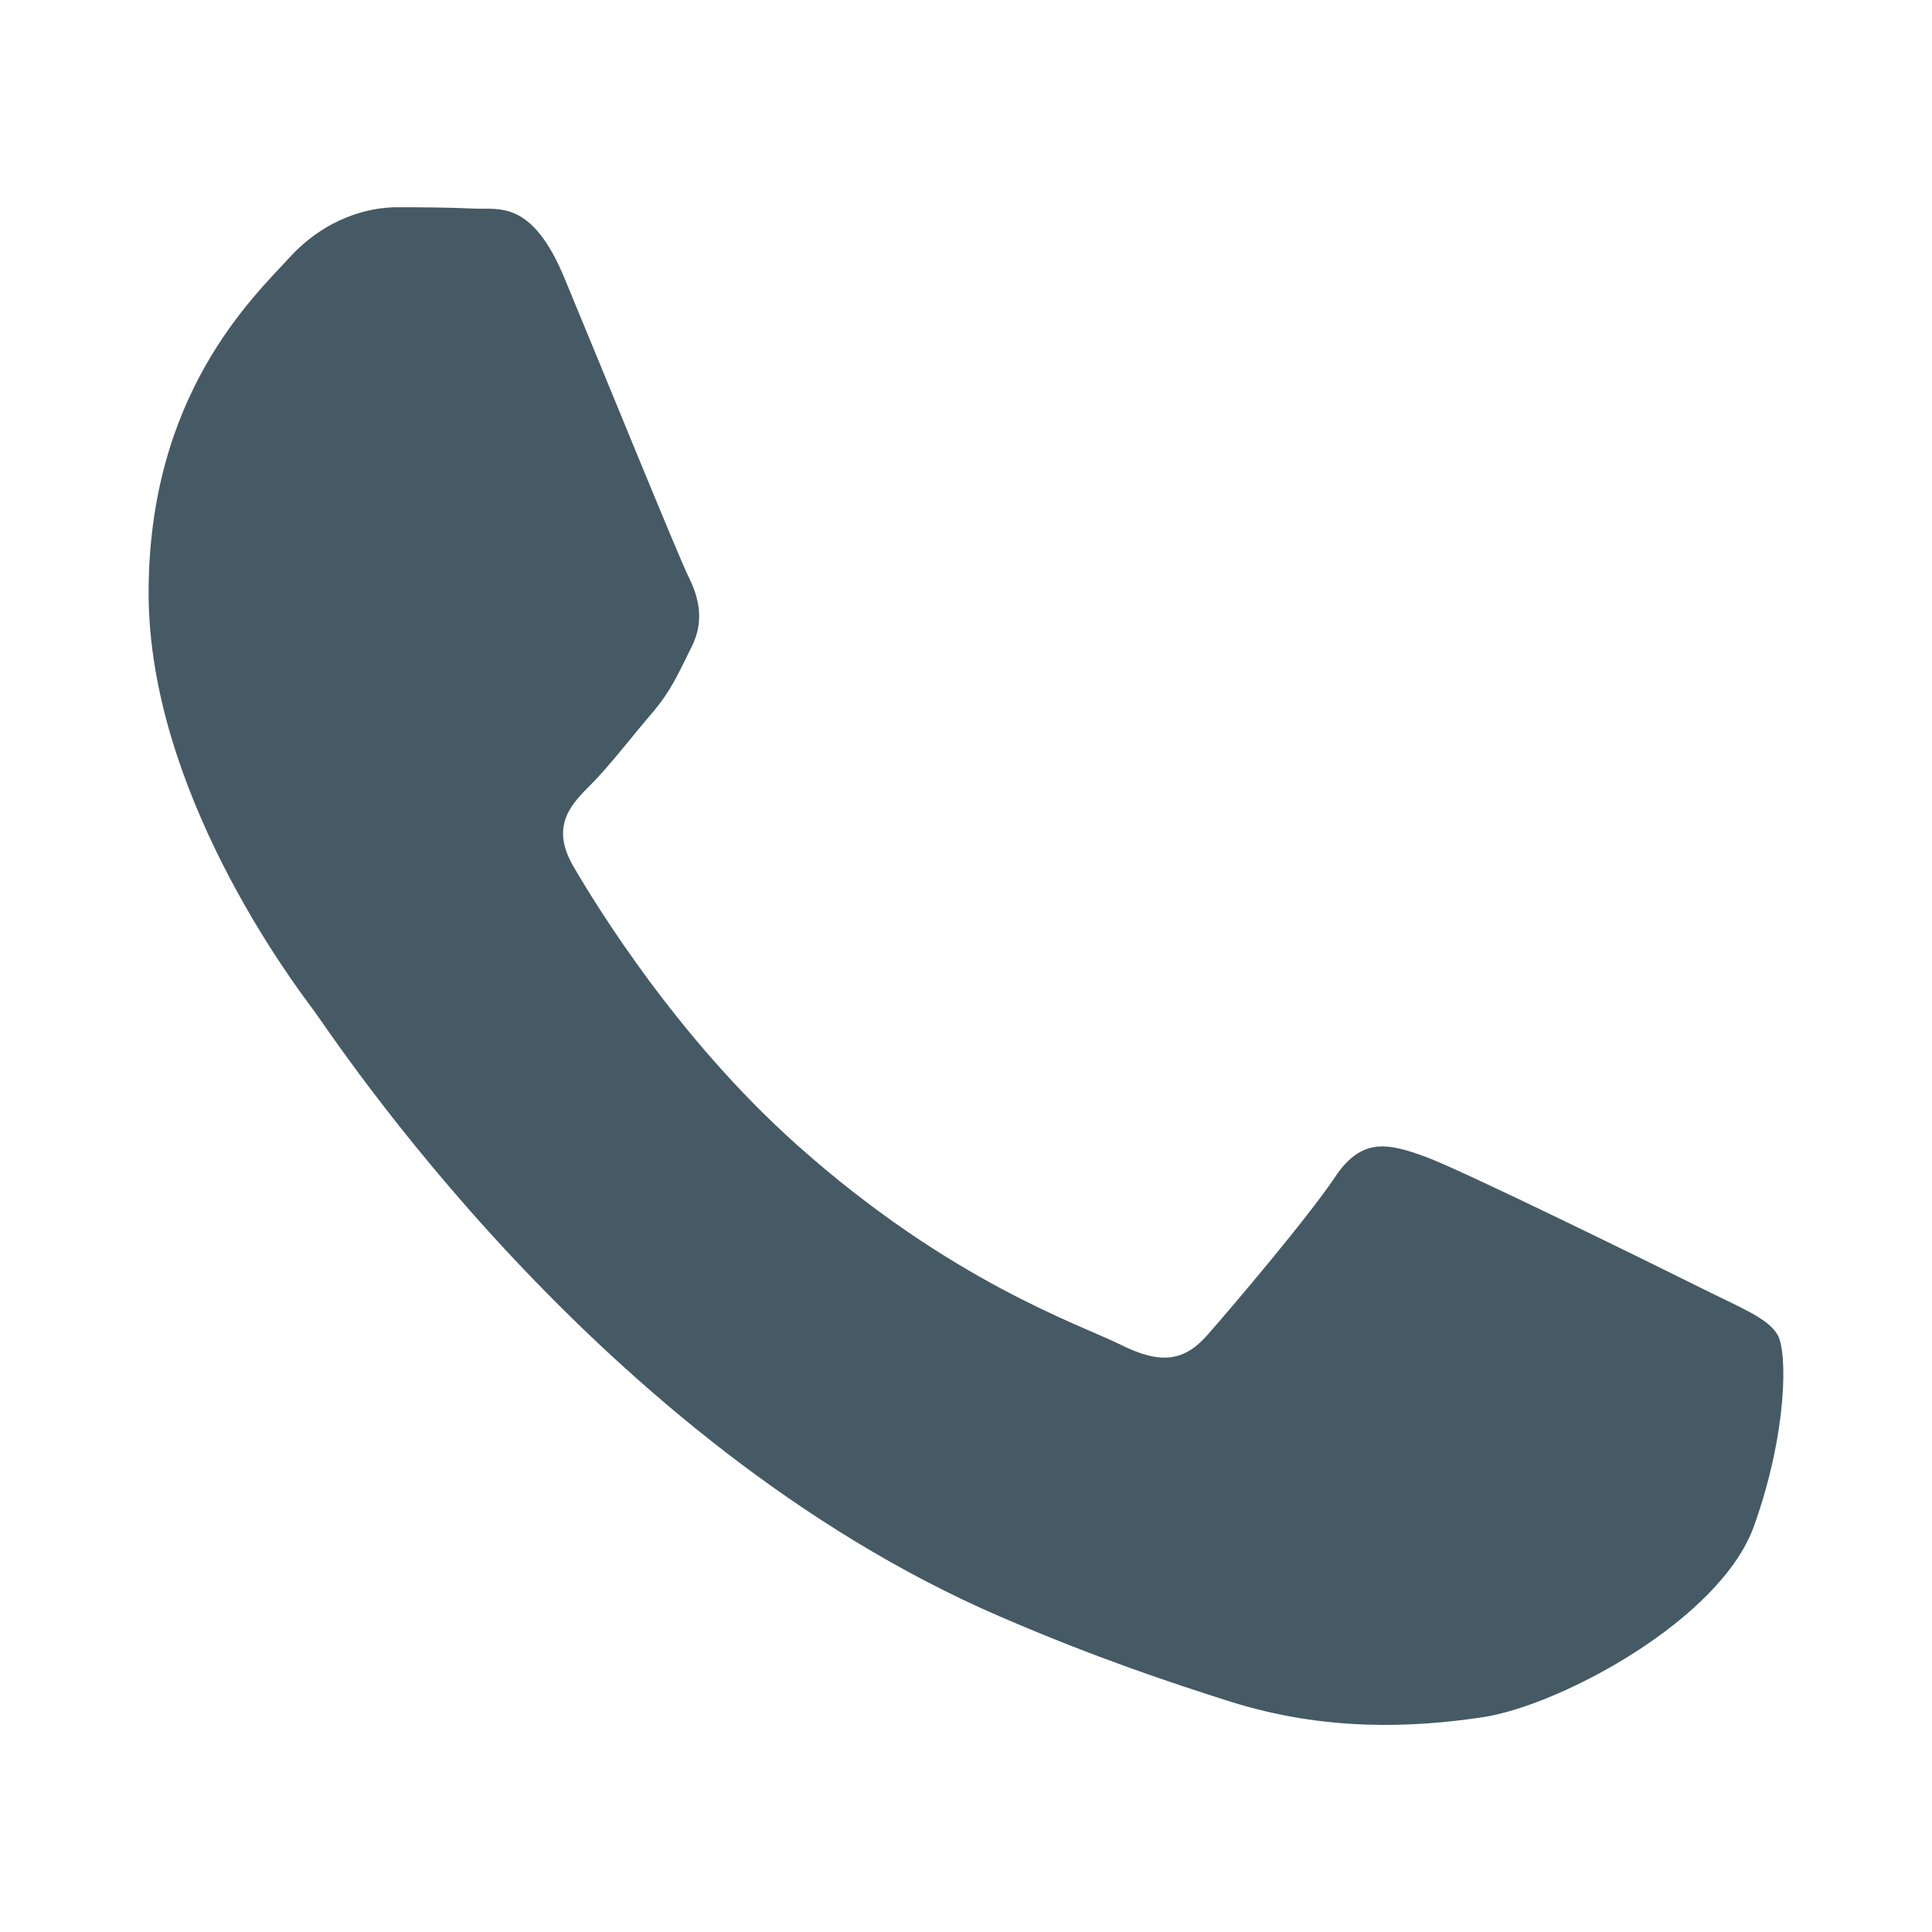 <?xml version="1.0" encoding="utf-8"?>
<!-- Generator: Adobe Illustrator 16.0.0, SVG Export Plug-In . SVG Version: 6.00 Build 0)  -->
<!DOCTYPE svg PUBLIC "-//W3C//DTD SVG 1.0//EN" "http://www.w3.org/TR/2001/REC-SVG-20010904/DTD/svg10.dtd">
<svg version="1.0" id="Layer_1" xmlns="http://www.w3.org/2000/svg" xmlns:xlink="http://www.w3.org/1999/xlink" x="0px" y="0px"
	 width="26px" height="26px" viewBox="0 0 26 26" enable-background="new 0 0 26 26" xml:space="preserve">
<g>
	<path fill-rule="evenodd" clip-rule="evenodd" fill="#455A64" d="M22.884,17.329c-0.542-0.271-3.203-1.58-3.699-1.761
		s-0.856-0.271-1.218,0.271c-0.36,0.541-1.397,1.762-1.714,2.122c-0.316,0.361-0.631,0.406-1.173,0.135
		c-0.541-0.27-2.285-0.842-4.352-2.686c-1.61-1.436-2.695-3.208-3.011-3.75c-0.316-0.542-0.034-0.834,0.237-1.104
		c0.243-0.243,0.541-0.632,0.812-0.949c0.271-0.316,0.361-0.542,0.542-0.903s0.09-0.677-0.045-0.949
		c-0.135-0.27-1.218-2.935-1.669-4.018c-0.439-1.056-0.885-0.913-1.218-0.93C6.06,2.792,5.699,2.789,5.338,2.789
		c-0.36,0-0.947,0.135-1.443,0.678C3.399,4.007,2,5.317,2,7.981c0,2.665,1.94,5.239,2.21,5.6c0.271,0.361,3.817,5.828,9.246,8.173
		c1.292,0.558,2.3,0.891,3.086,1.141c1.297,0.411,2.477,0.354,3.41,0.215c1.039-0.156,3.202-1.31,3.653-2.574
		s0.451-2.349,0.316-2.574C23.787,17.735,23.424,17.6,22.884,17.329"/>
</g>
</svg>
